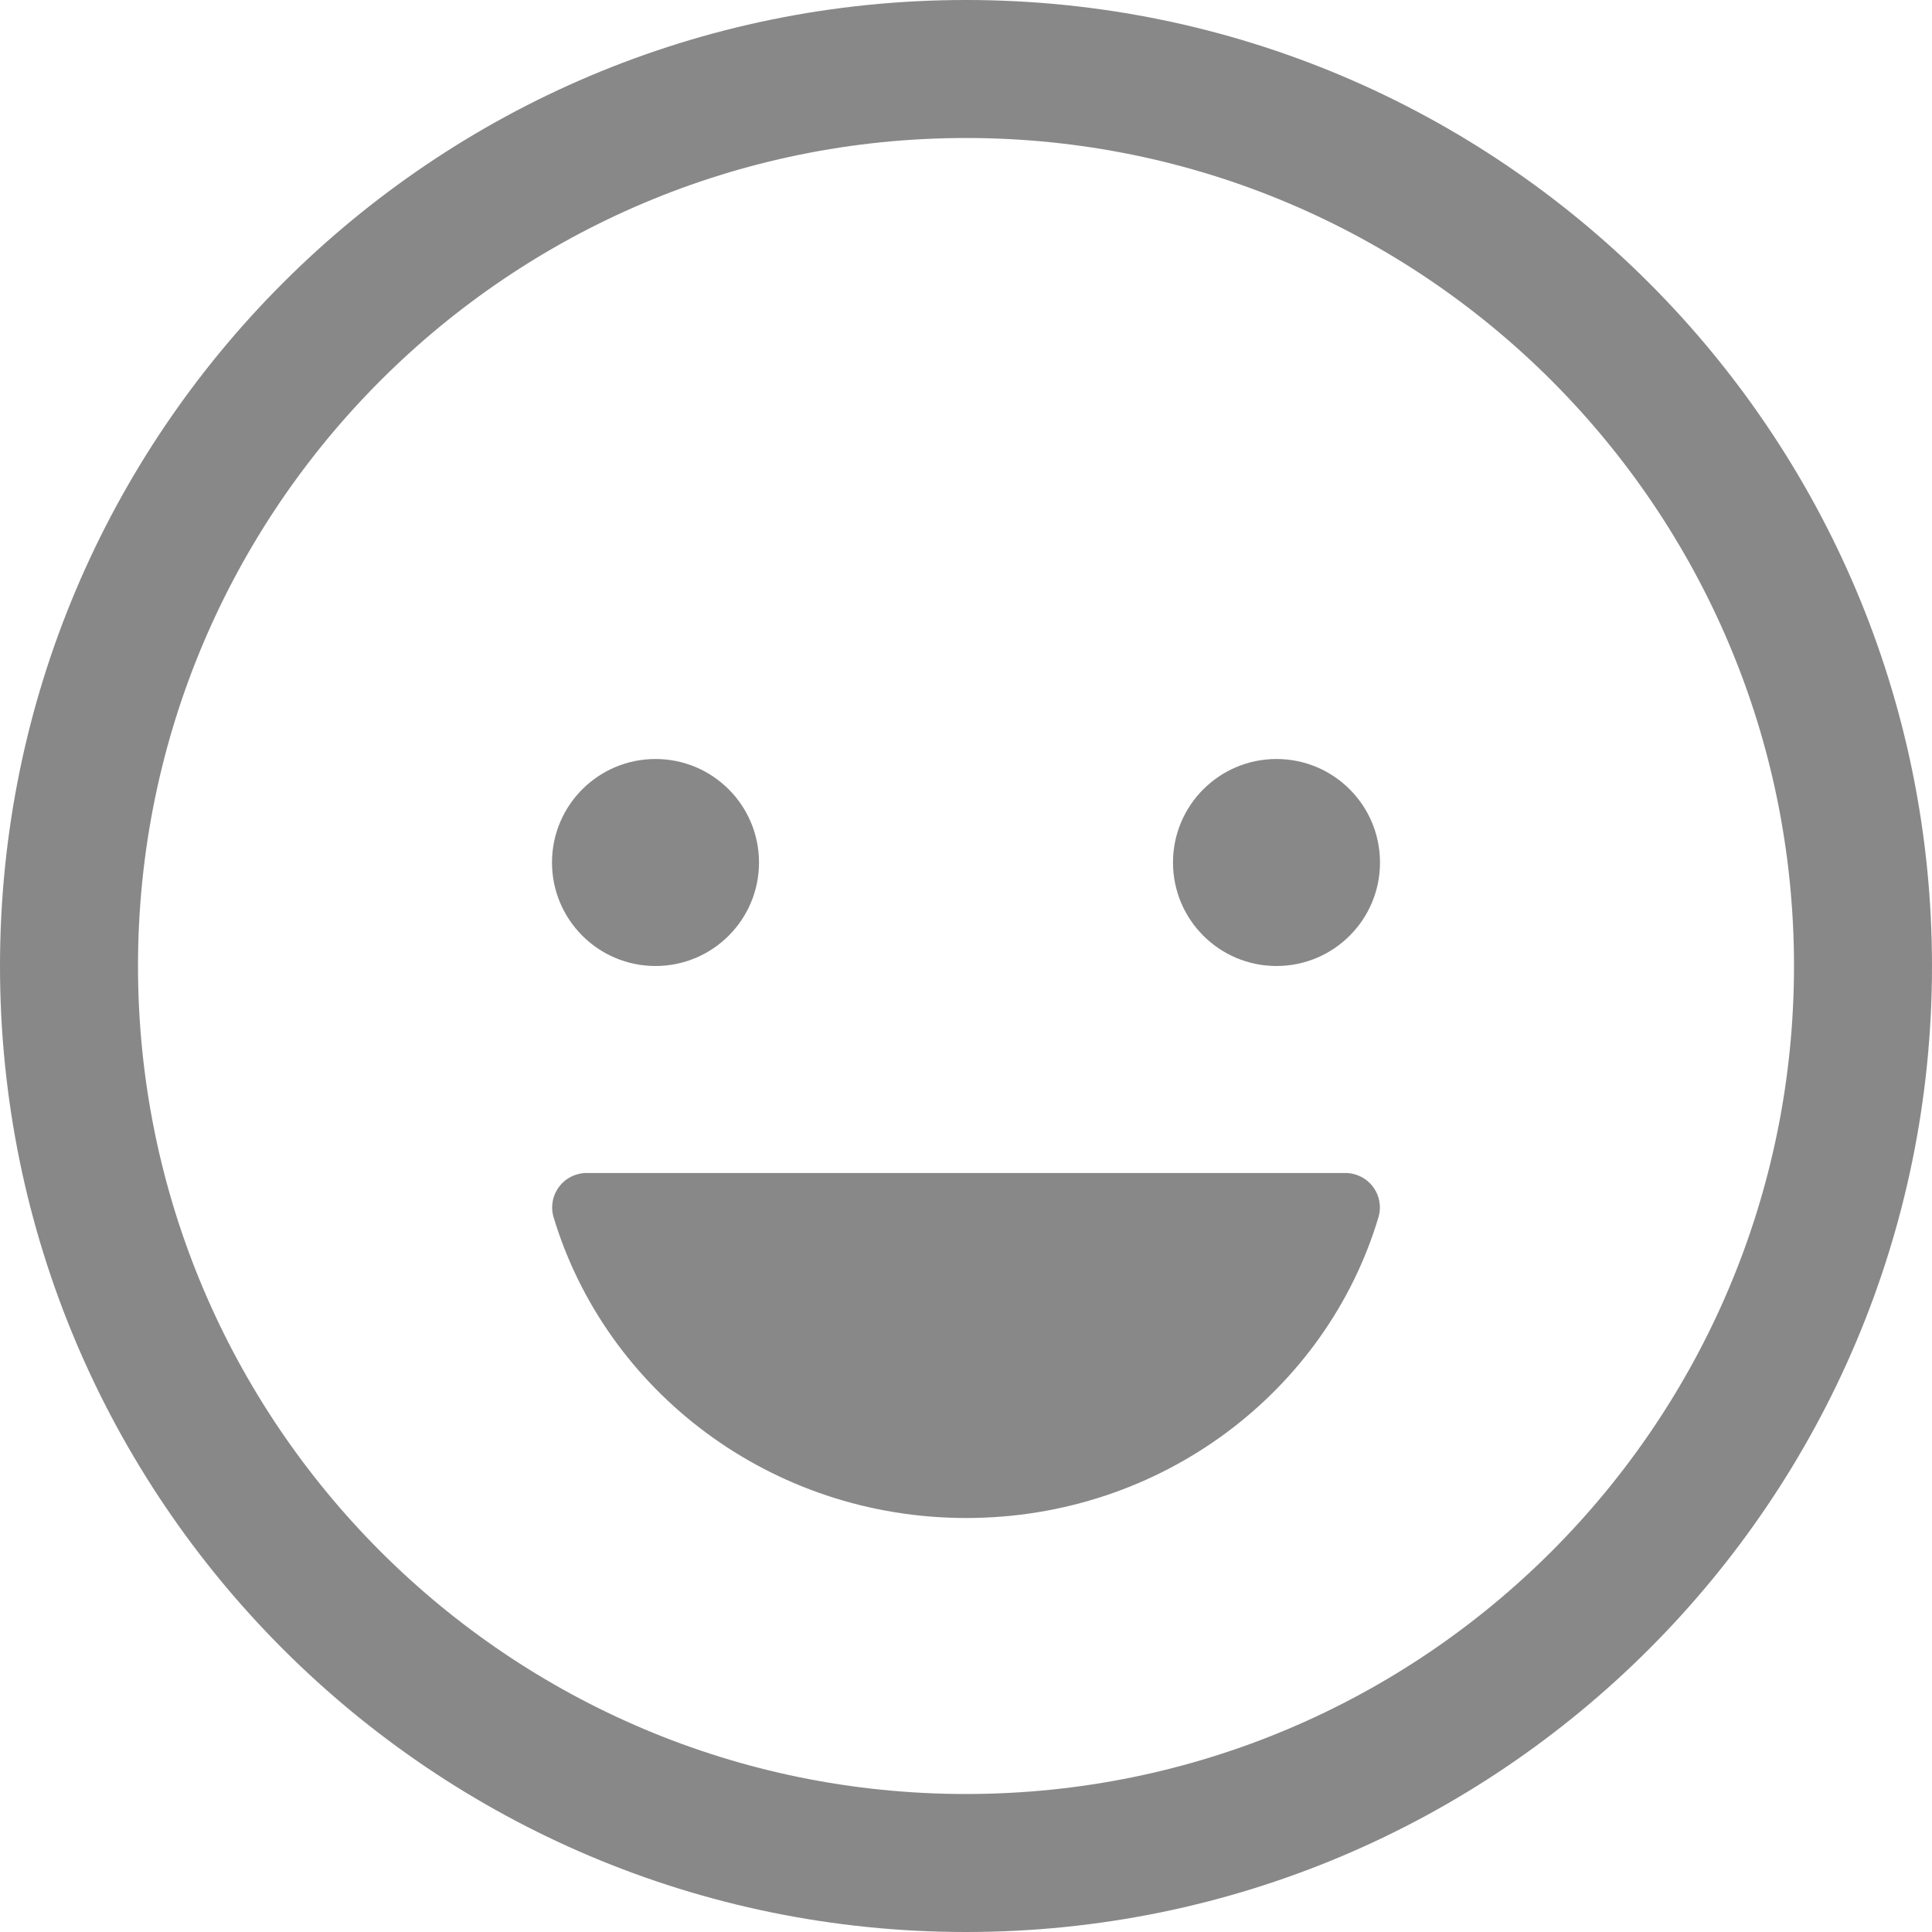 <svg width="42" height="42" viewBox="0 0 42 42" fill="none" xmlns="http://www.w3.org/2000/svg">
<path fill-rule="evenodd" clip-rule="evenodd" d="M3 21C3 11.059 11.059 3 21 3C30.941 3 39 11.059 39 21C39 30.941 30.941 39 21 39C11.059 39 3 30.941 3 21ZM21 0C9.402 0 0 9.402 0 21C0 32.598 9.402 42 21 42C32.598 42 42 32.598 42 21C42 9.402 32.598 0 21 0ZM16.5 18.75C16.5 19.993 15.493 21 14.25 21C13.007 21 12 19.993 12 18.75C12 17.507 13.007 16.5 14.25 16.5C15.493 16.5 16.5 17.507 16.5 18.75ZM12.032 26.453C13.165 30.232 16.747 33 21.005 33C25.263 33 28.845 30.232 29.969 26.453C30.001 26.341 30.006 26.223 29.984 26.108C29.962 25.993 29.913 25.885 29.842 25.793C29.771 25.7 29.679 25.625 29.573 25.575C29.468 25.524 29.353 25.498 29.236 25.5H12.765C12.648 25.498 12.533 25.524 12.427 25.575C12.322 25.625 12.23 25.7 12.159 25.793C12.088 25.885 12.039 25.993 12.017 26.108C11.995 26.223 12 26.341 12.032 26.453ZM27.75 21C28.993 21 30 19.993 30 18.75C30 17.507 28.993 16.5 27.75 16.5C26.507 16.5 25.5 17.507 25.5 18.75C25.5 19.993 26.507 21 27.75 21Z" fill="#888888"/>
</svg>
